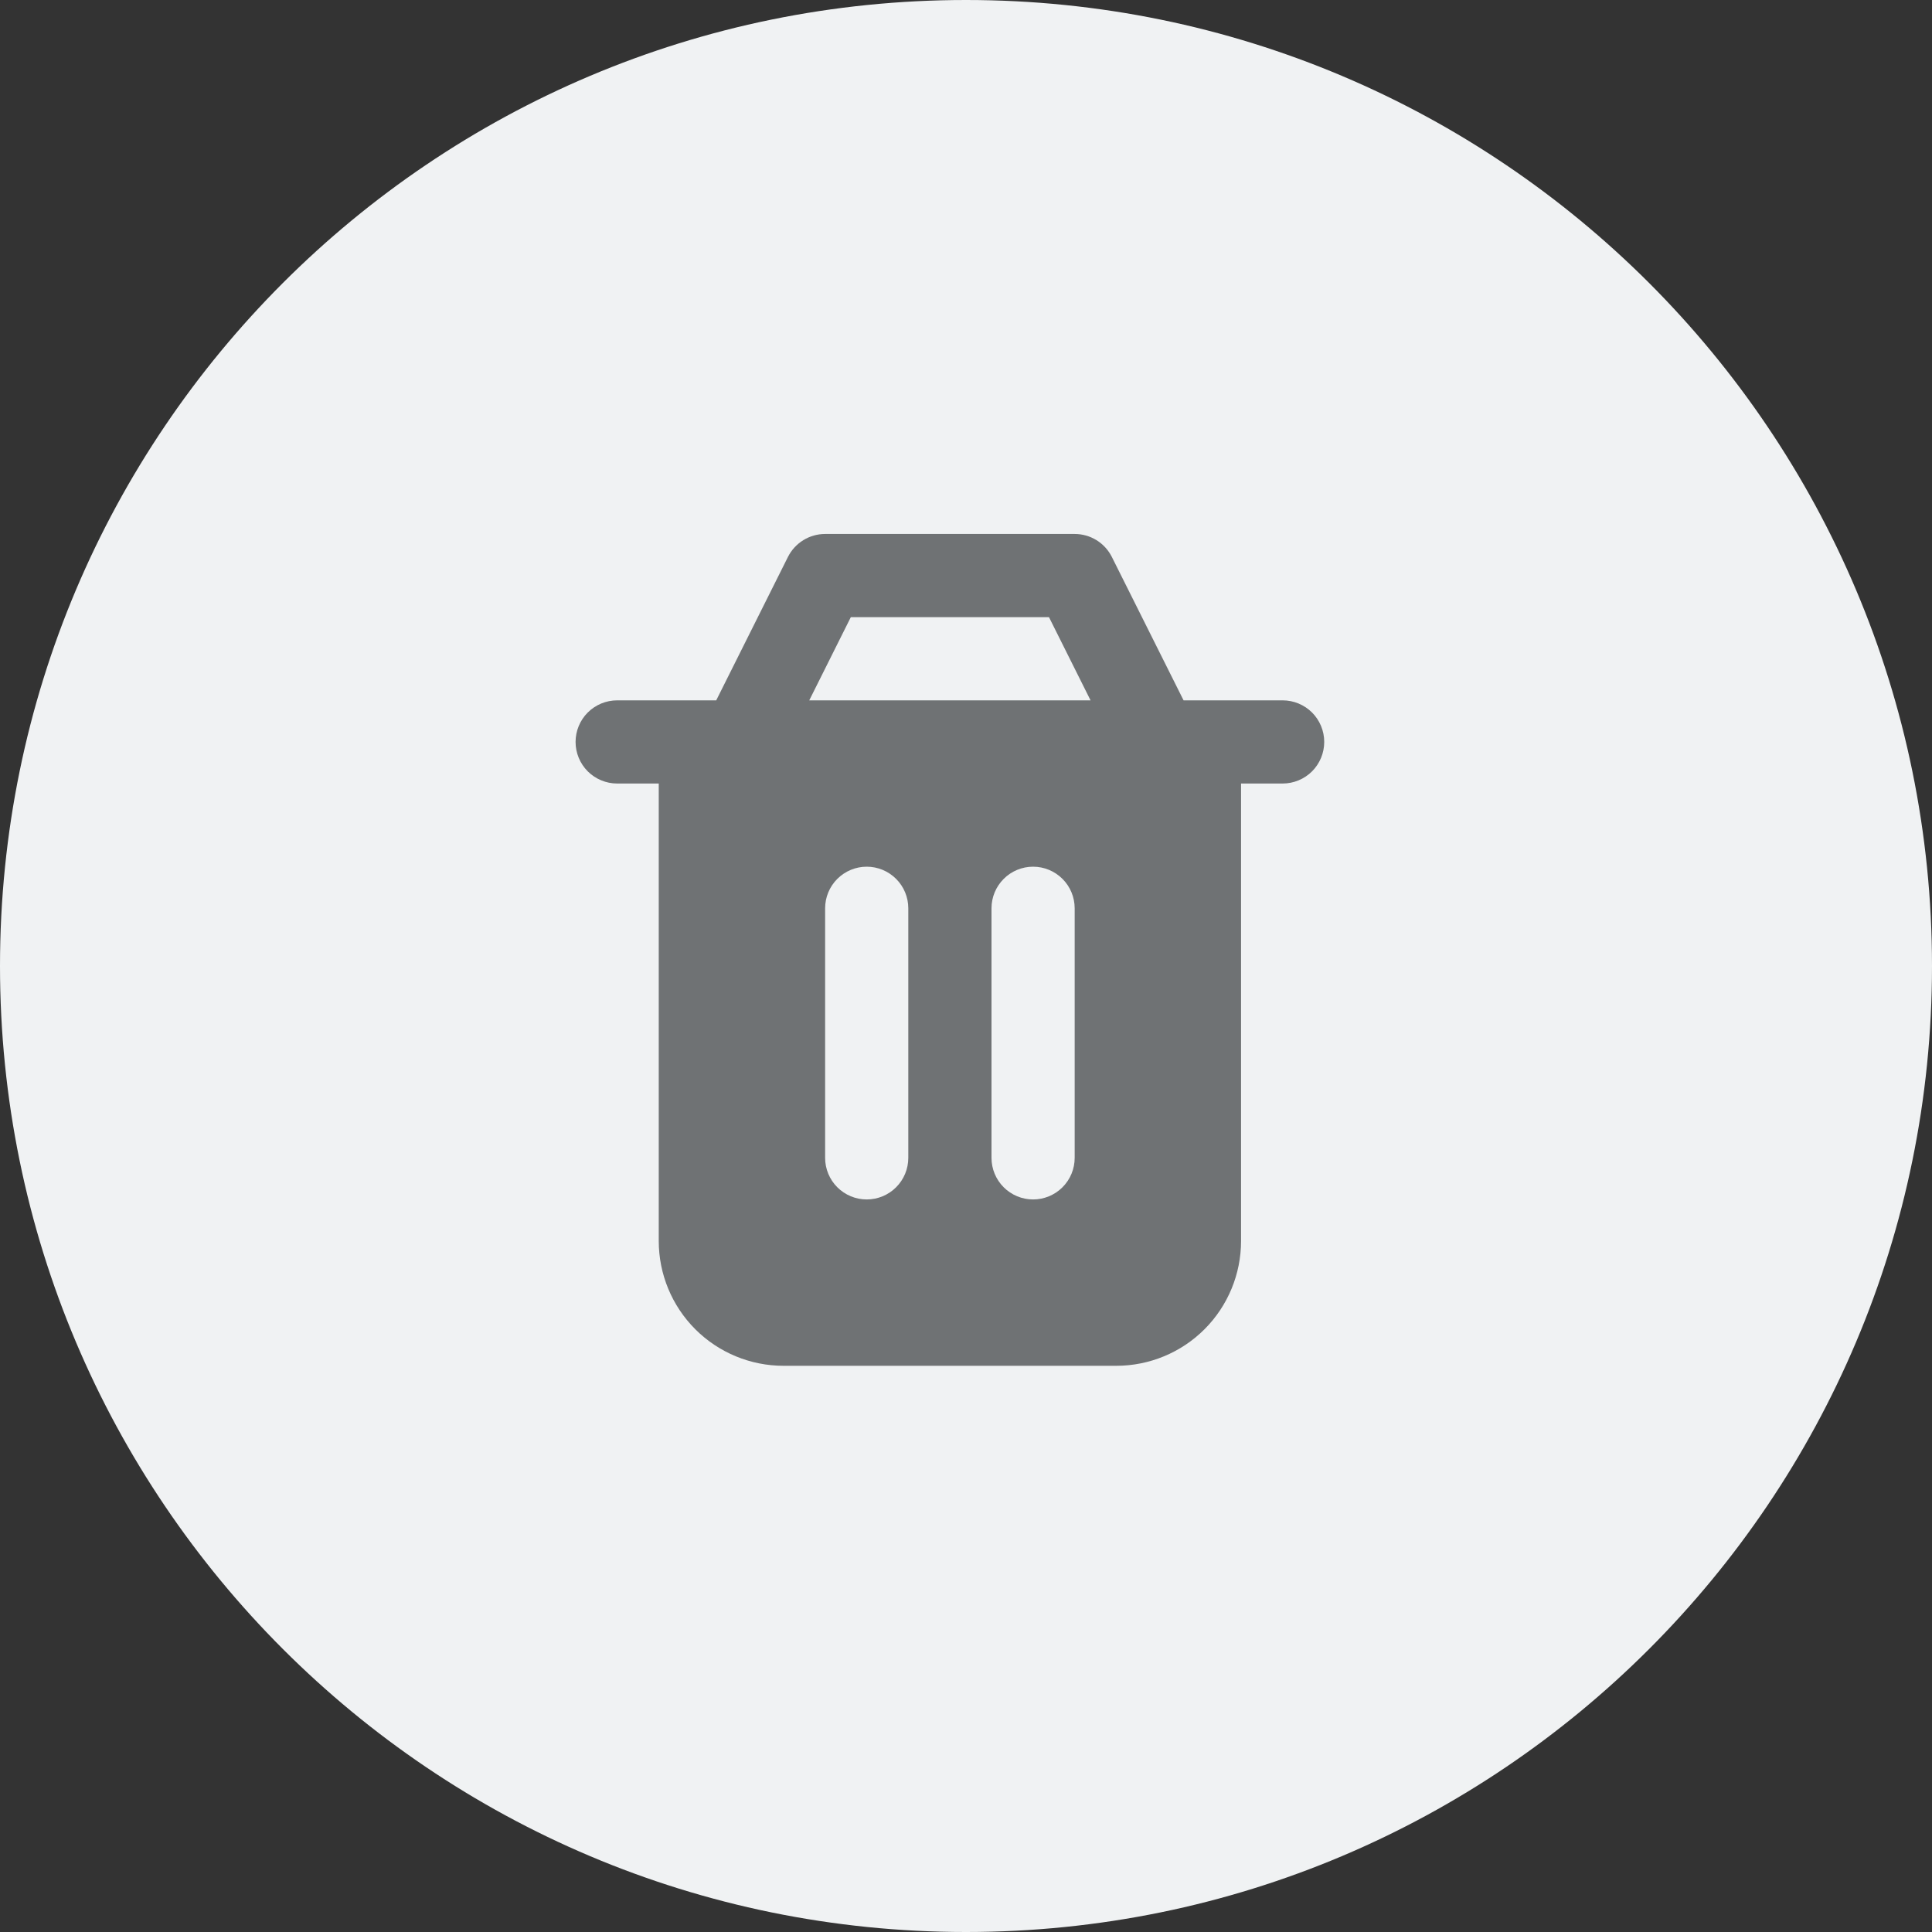 <svg width="60" height="60" viewBox="0 0 60 60" fill="none" xmlns="http://www.w3.org/2000/svg">
<rect x="0" y="0" width="60" height="60" fill="#333333" stroke="none"/>
<path d="M0 30C0 13.431 13.431 0 30 0C46.569 0 60 13.431 60 30C60 46.569 46.569 60 30 60C13.431 60 0 46.569 0 30Z" fill="#F0F2F3"/>
<path fill-rule="evenodd" clip-rule="evenodd" d="M24.47 17.297C24.577 17.083 24.742 16.902 24.946 16.776C25.15 16.65 25.385 16.583 25.625 16.583H33.375C33.615 16.583 33.85 16.65 34.054 16.776C34.258 16.902 34.423 17.083 34.53 17.297L36.757 21.75H39.833C40.176 21.75 40.504 21.886 40.747 22.128C40.989 22.37 41.125 22.699 41.125 23.041C41.125 23.384 40.989 23.712 40.747 23.955C40.504 24.197 40.176 24.333 39.833 24.333H38.542V38.541C38.542 39.569 38.133 40.555 37.407 41.281C36.68 42.008 35.694 42.416 34.667 42.416H24.333C23.306 42.416 22.32 42.008 21.593 41.281C20.867 40.555 20.458 39.569 20.458 38.541V24.333H19.167C18.824 24.333 18.496 24.197 18.253 23.955C18.011 23.712 17.875 23.384 17.875 23.041C17.875 22.699 18.011 22.37 18.253 22.128C18.496 21.886 18.824 21.75 19.167 21.75H22.243L24.47 17.297ZM32.577 19.166L33.868 21.75H25.132L26.423 19.166H32.577ZM28.208 28.208C28.208 27.865 28.072 27.537 27.83 27.295C27.588 27.052 27.259 26.916 26.917 26.916C26.574 26.916 26.246 27.052 26.003 27.295C25.761 27.537 25.625 27.865 25.625 28.208V35.958C25.625 36.301 25.761 36.629 26.003 36.871C26.246 37.114 26.574 37.25 26.917 37.25C27.259 37.25 27.588 37.114 27.83 36.871C28.072 36.629 28.208 36.301 28.208 35.958V28.208ZM33.375 28.208C33.375 27.865 33.239 27.537 32.997 27.295C32.754 27.052 32.426 26.916 32.083 26.916C31.741 26.916 31.412 27.052 31.17 27.295C30.928 27.537 30.792 27.865 30.792 28.208V35.958C30.792 36.301 30.928 36.629 31.17 36.871C31.412 37.114 31.741 37.25 32.083 37.25C32.426 37.25 32.754 37.114 32.997 36.871C33.239 36.629 33.375 36.301 33.375 35.958V28.208Z" fill="#6F7274"/>
</svg>
